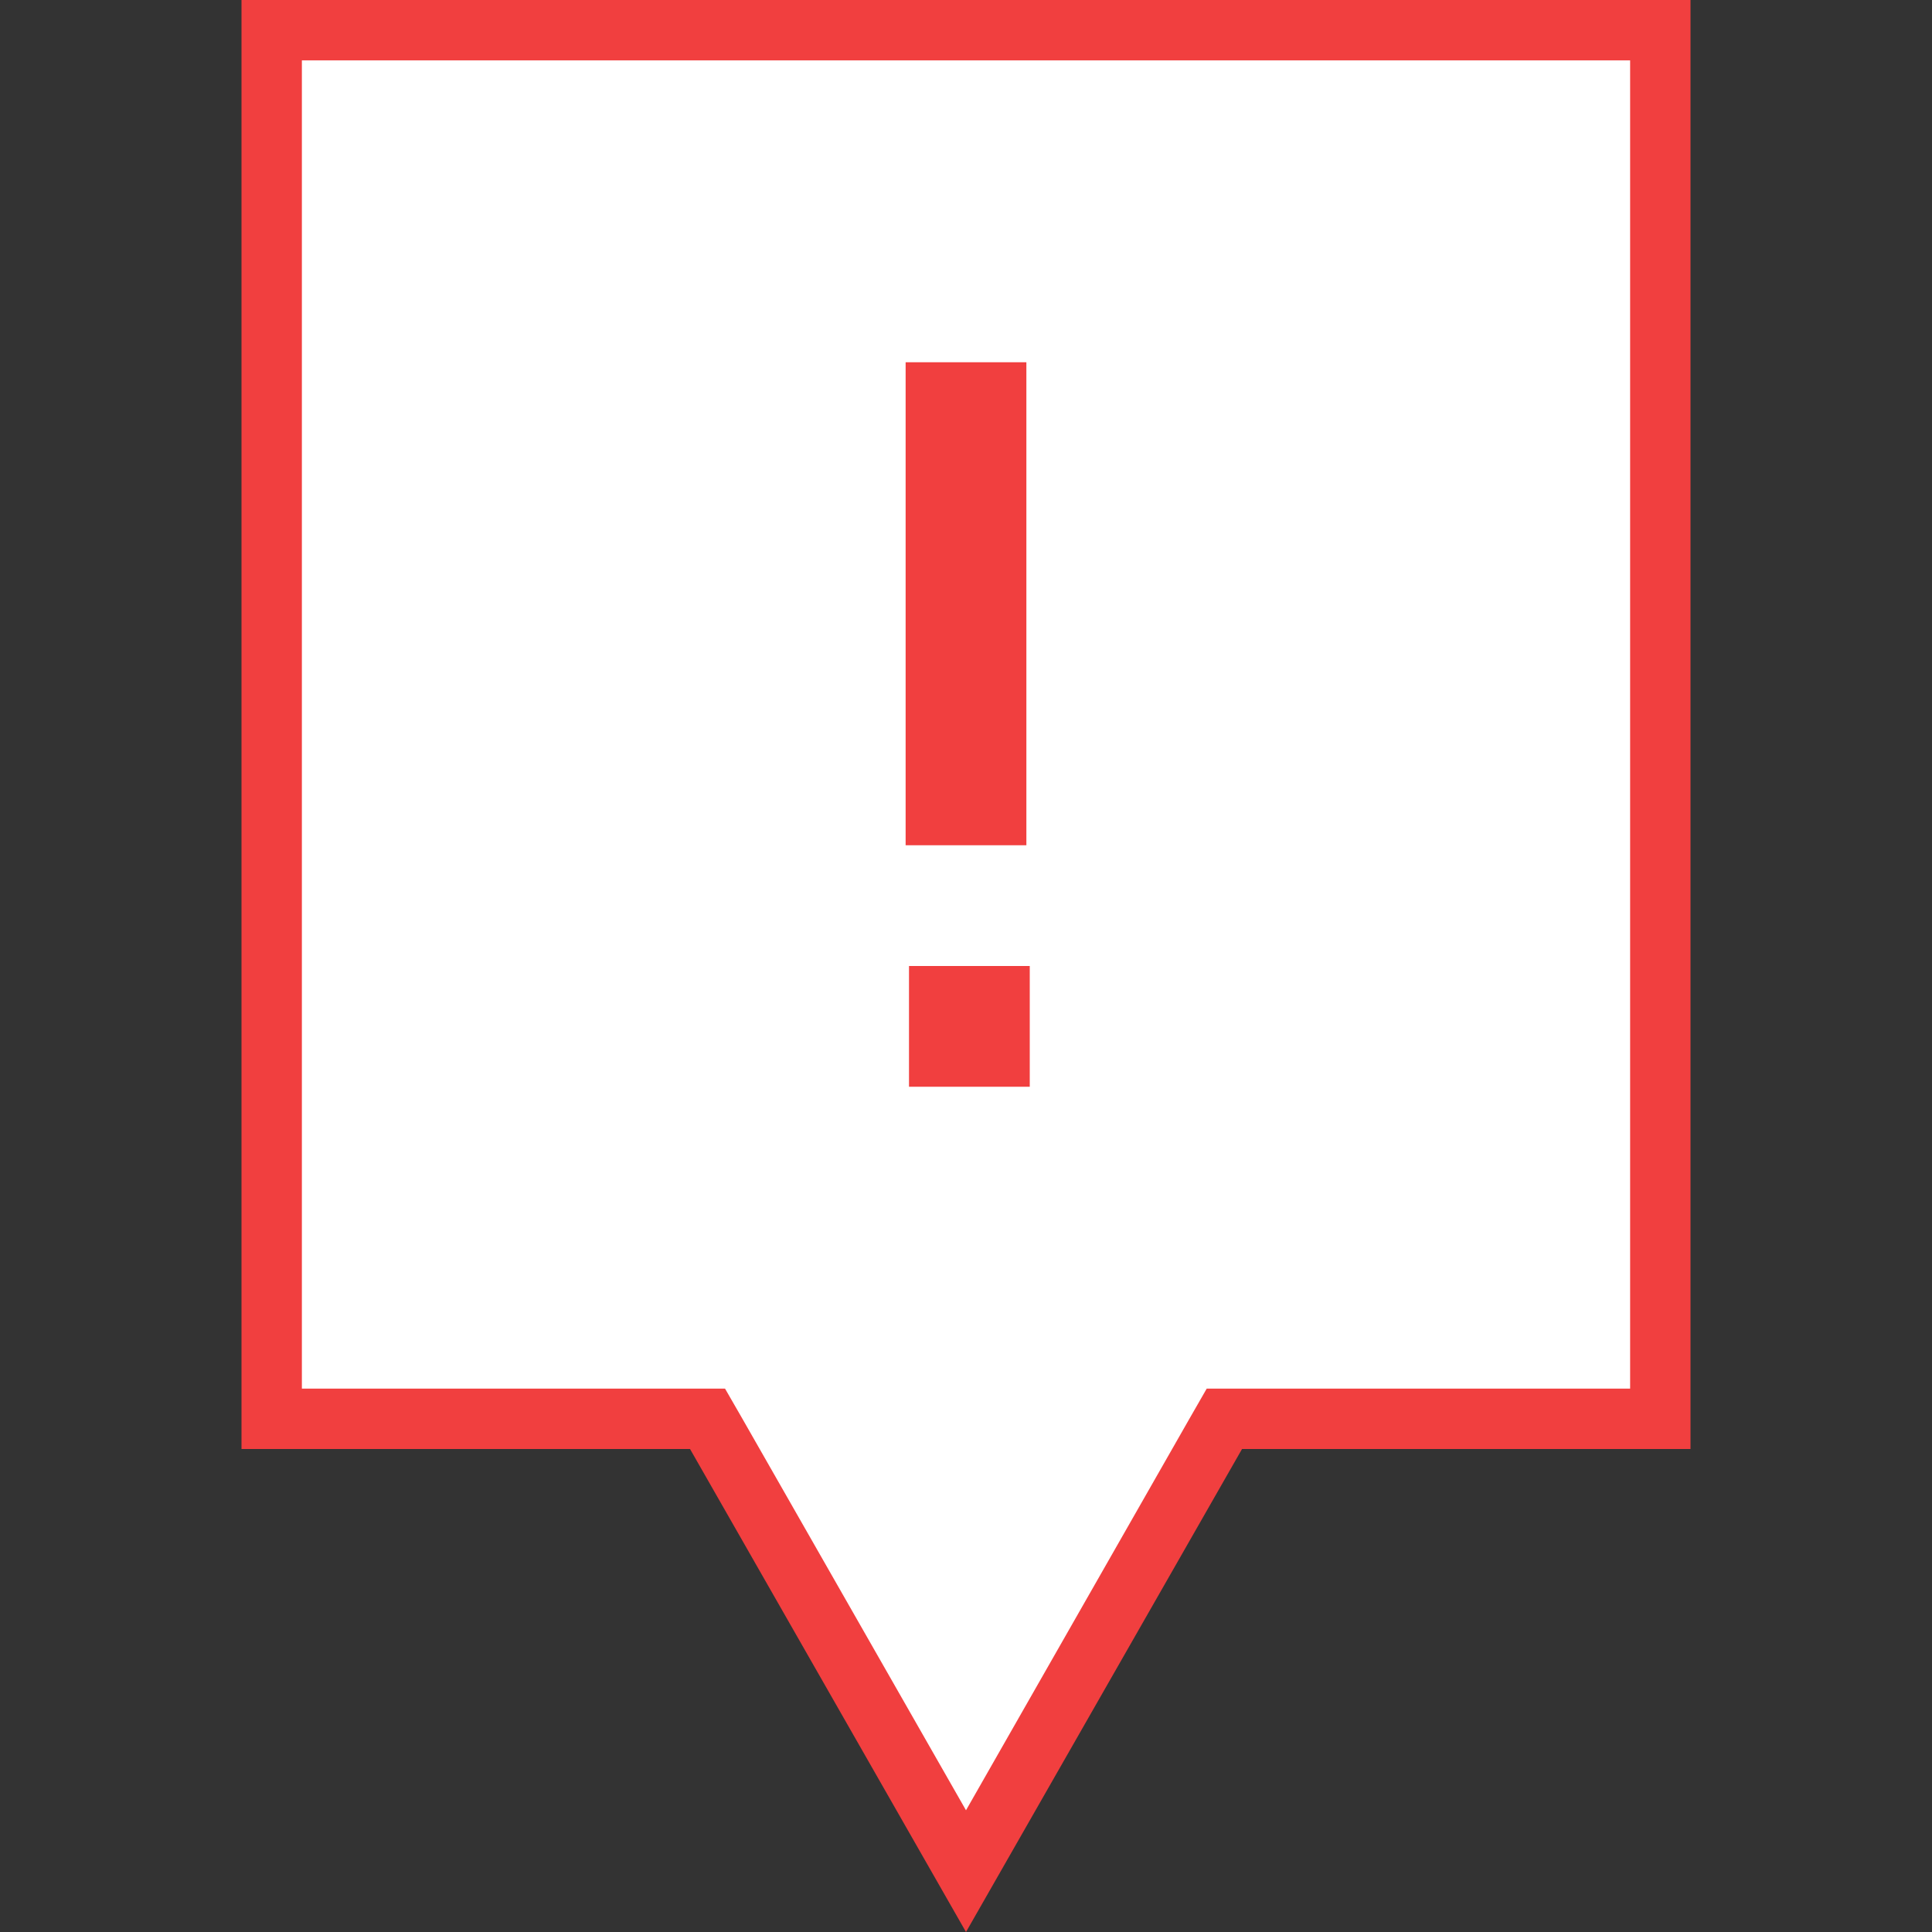 <svg xmlns="http://www.w3.org/2000/svg" width="32" height="32" viewBox="0 0 32 32">
  <rect x="0" y="0" width="32" height="32" fill="#333333" stroke="none"/>
  <g id="Level3MarkerB.sema4.S" transform="translate(-625 -3420)">
    <rect id="Rectangle_974" data-name="Rectangle 974" width="32" height="32" transform="translate(625 3420)" fill="none"/>
    <path id="Path_2974" data-name="Path 2974" d="M16,30.992l-4.137-7.241-.144-.251H4.5V.5h23v23H20.282l-.144.251Z" transform="translate(625 3420)" fill="#fff"/>
    <g id="Group_5806" data-name="Group 5806">
      <path id="Path_2975" data-name="Path 2975" d="M16,29.984,19.7,23.5l.287-.5H27V1H5V23h7.009l.288.5L16,29.984M16,32l-4.571-8H4V0H28V24H20.572Z" transform="translate(625 3420)" fill="#f13f3f"/>
      <g id="Group_4666" data-name="Group 4666" transform="translate(625 3418)">
        <rect id="Rectangle_2136" data-name="Rectangle 2136" width="2" height="2" transform="translate(15.056 18)" fill="#f13f3f"/>
      </g>
      <rect id="Rectangle_2137" data-name="Rectangle 2137" width="2" height="8" transform="translate(640 3426)" fill="#f13f3f"/>
    </g>
  </g>
</svg>

